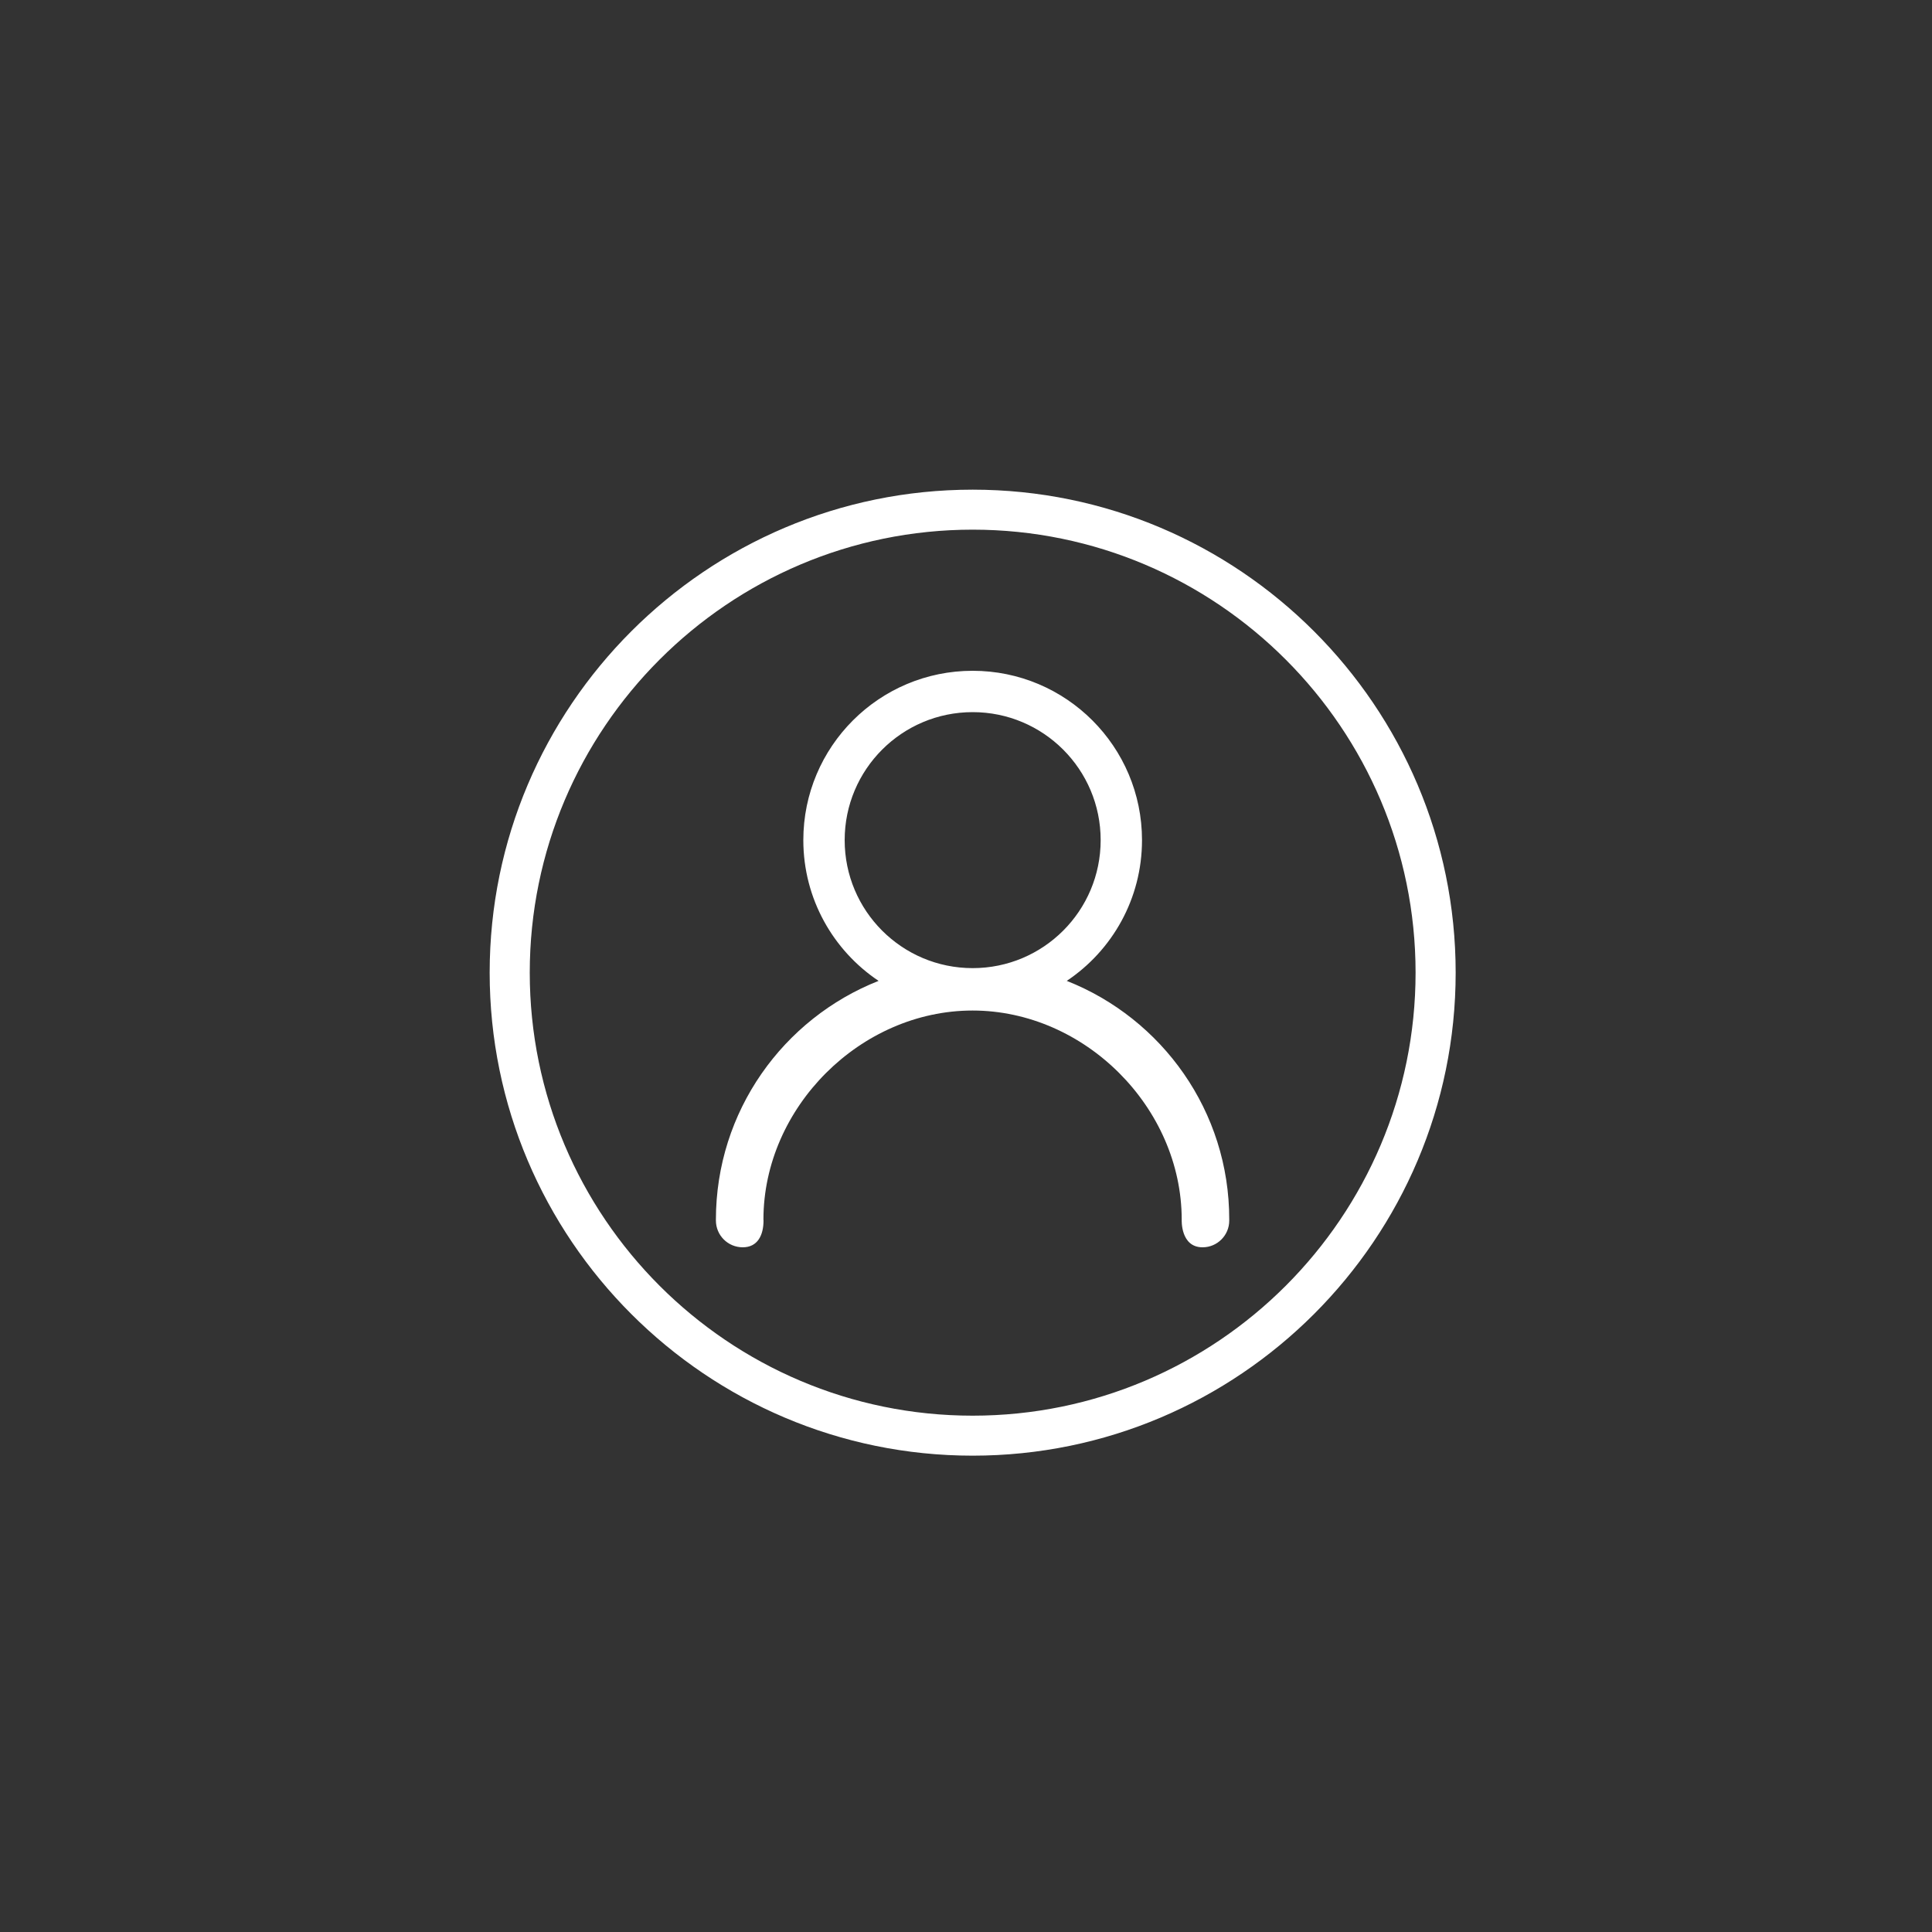 <?xml version="1.0" encoding="utf-8"?>
<!-- Generator: Adobe Illustrator 23.0.0, SVG Export Plug-In . SVG Version: 6.00 Build 0)  -->
<svg version="1.1" id="图层_1" xmlns="http://www.w3.org/2000/svg" xmlns:xlink="http://www.w3.org/1999/xlink" x="0px" y="0px"
	 viewBox="0 0 200 200" style="enable-background:new 0 0 200 200;" xml:space="preserve">
<rect x="0" y="0" width="200" height="200" fill="#333333" stroke="none"/>
<style type="text/css">
	.st0{fill:#FFFFFF;}
</style>
<path class="st0" d="M100.69,50.69c-27.57,0-50,22.43-50,50s22.43,50,50,50s50-22.43,50-50S128.26,50.69,100.69,50.69z
	 M100.69,146.55c-25.29,0-45.85-20.57-45.85-45.86s20.57-45.86,45.85-45.86s45.85,20.57,45.85,45.86S125.98,146.55,100.69,146.55z
	 M110.43,101.54L110.43,101.54c4.7-3.14,7.79-8.5,7.79-14.57c0-9.68-7.85-17.53-17.53-17.53s-17.53,7.85-17.53,17.53
	c0,6.08,3.1,11.43,7.79,14.57c-9.86,3.89-16.84,13.49-16.84,24.73c0,0.02,0,0.04,0,0.06c0,0,0,0.01,0,0.01
	c0,1.54,1.24,2.78,2.78,2.78c1.53,0,2.15-1.24,2.15-2.78c0-0.03-0.01-0.06-0.01-0.1c0.01-11.6,10.05-21.63,21.65-21.63
	c11.61,0,21.65,10.04,21.65,21.65c0,0.01-0.14,2.86,2.16,2.86c1.52,0,2.76-1.24,2.76-2.76c0-0.01,0-0.01,0-0.02
	c0-0.03,0-0.05,0-0.08C127.27,115.03,120.29,105.43,110.43,101.54z M100.69,100.22c-7.32,0-13.25-5.93-13.25-13.25
	c0-7.32,5.93-13.25,13.25-13.25c7.32,0,13.25,5.93,13.25,13.25S108.01,100.22,100.69,100.22z"/>
</svg>
